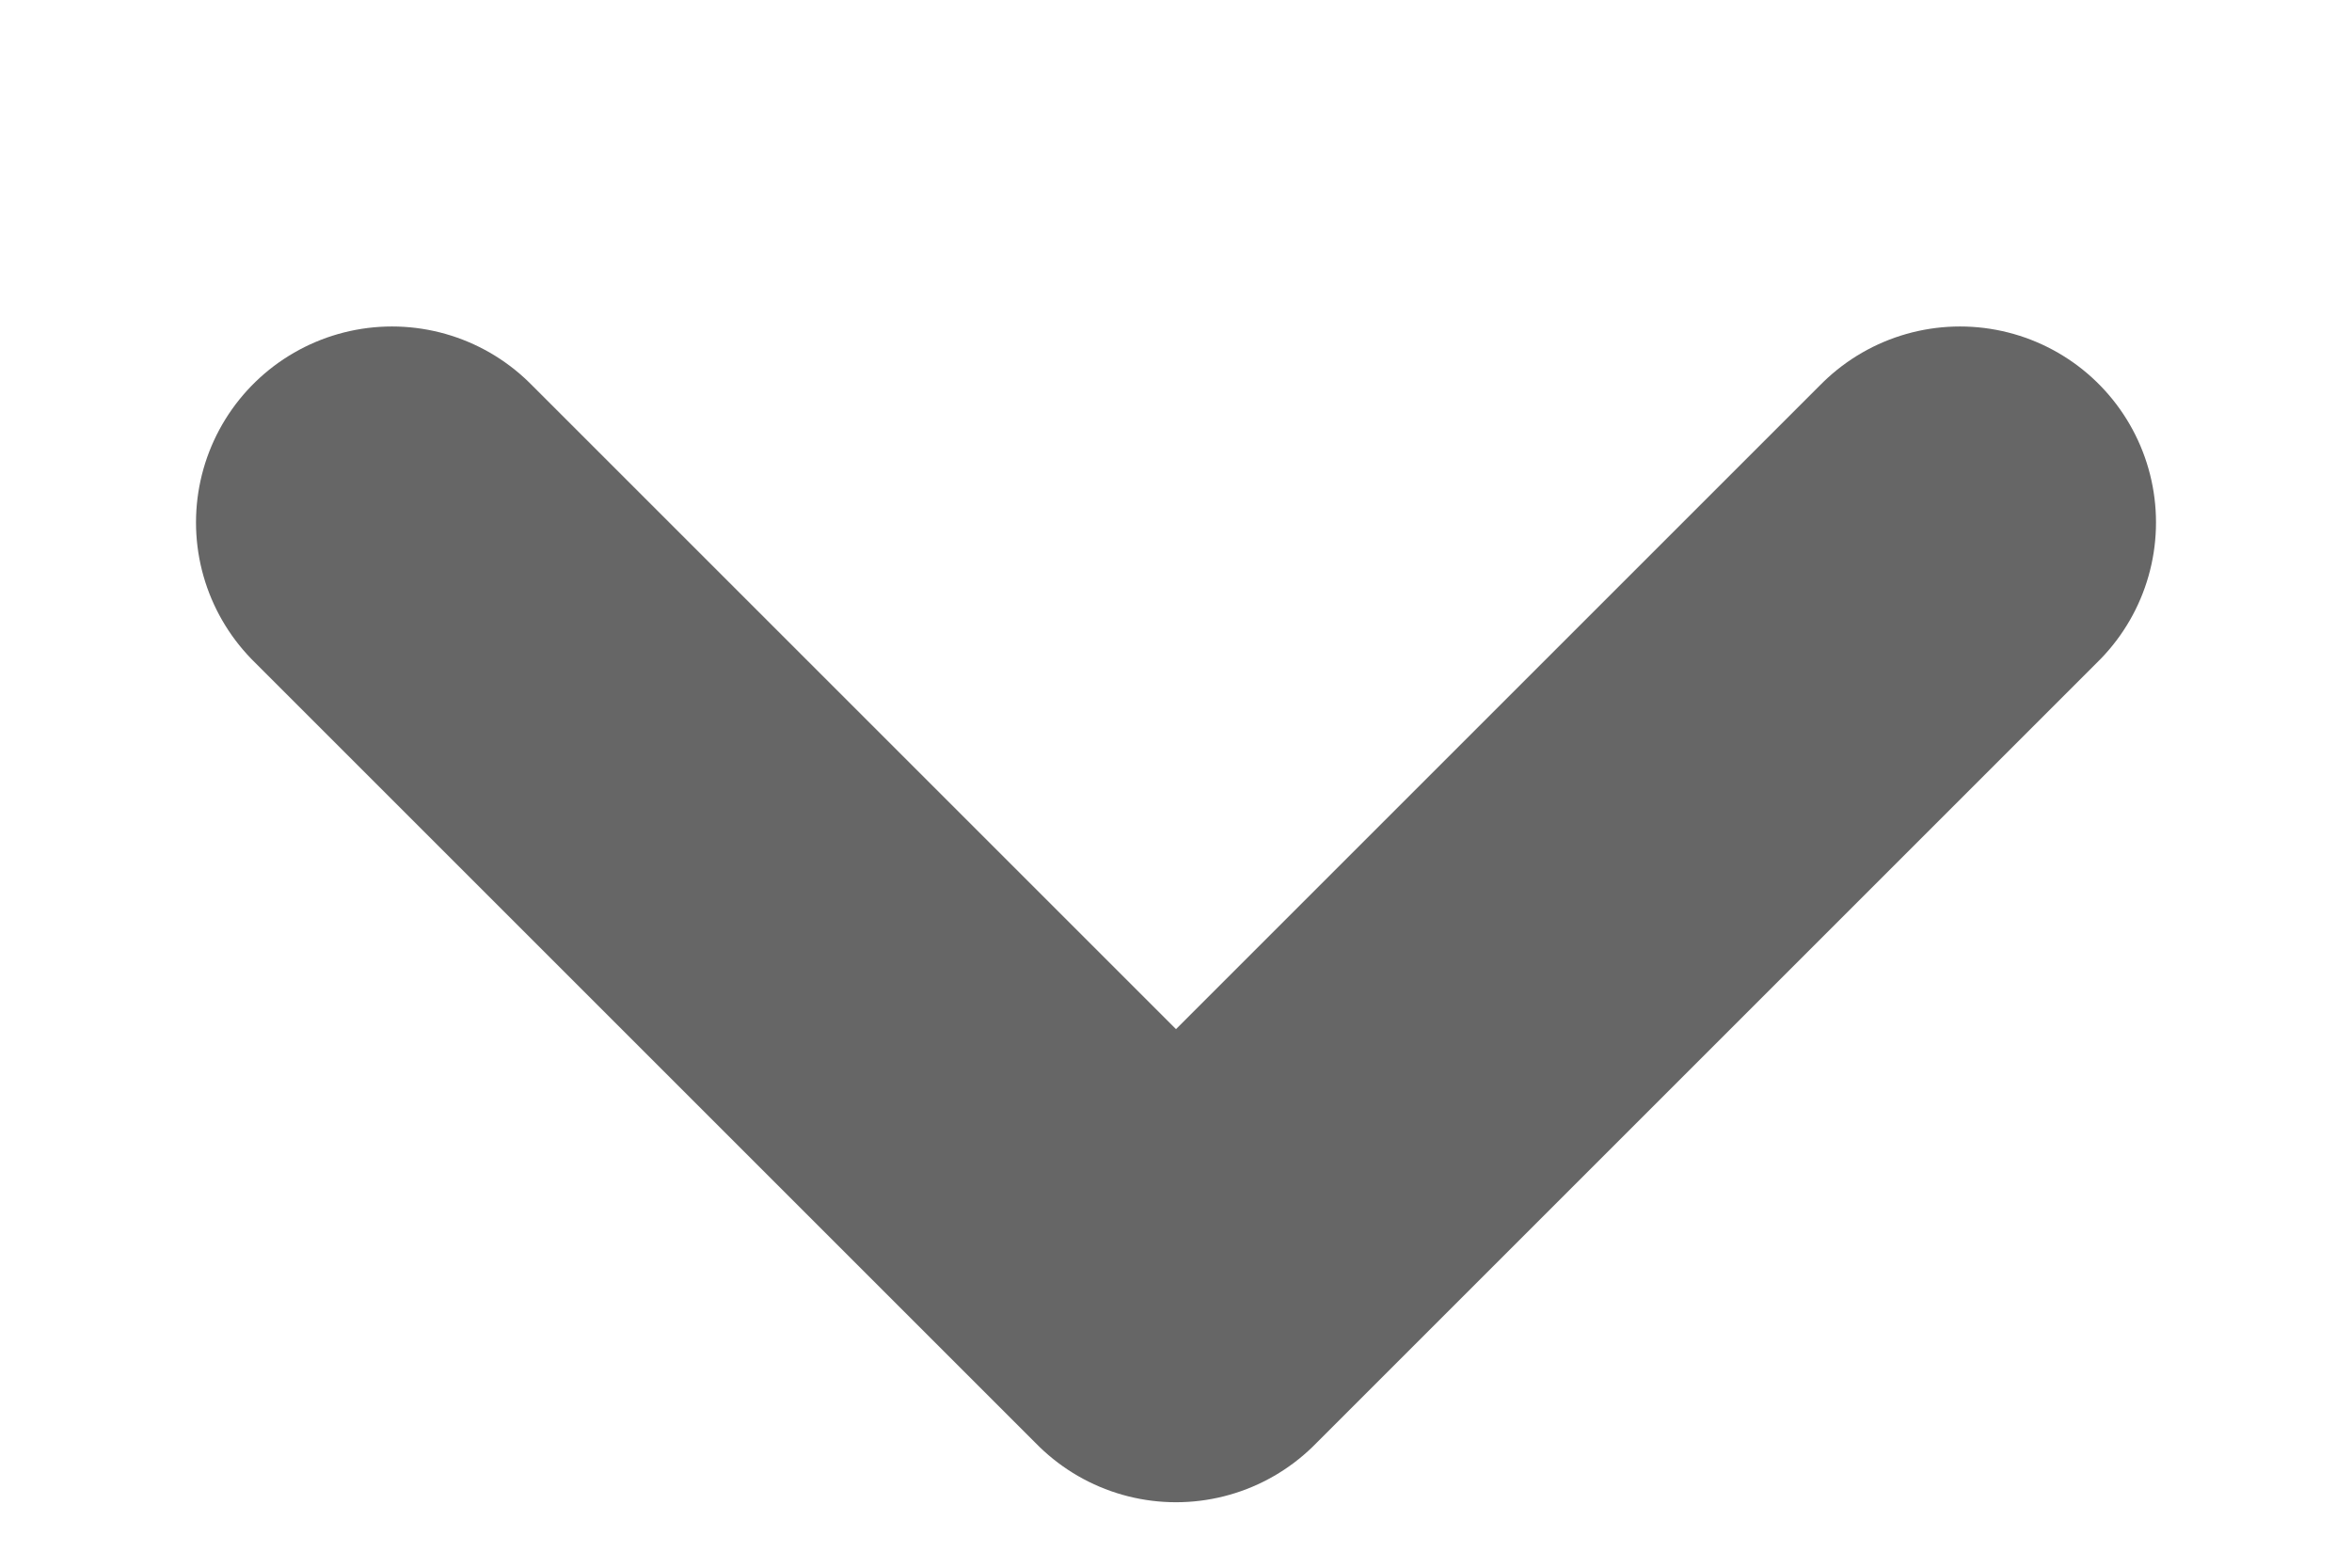 <svg width="6" height="4" viewBox="0 0 6 4" fill="none" xmlns="http://www.w3.org/2000/svg">
<path d="M1 1.333L3 3.333L5 1.333" stroke="#666666" stroke-linecap="round" stroke-linejoin="round"/>
</svg>
